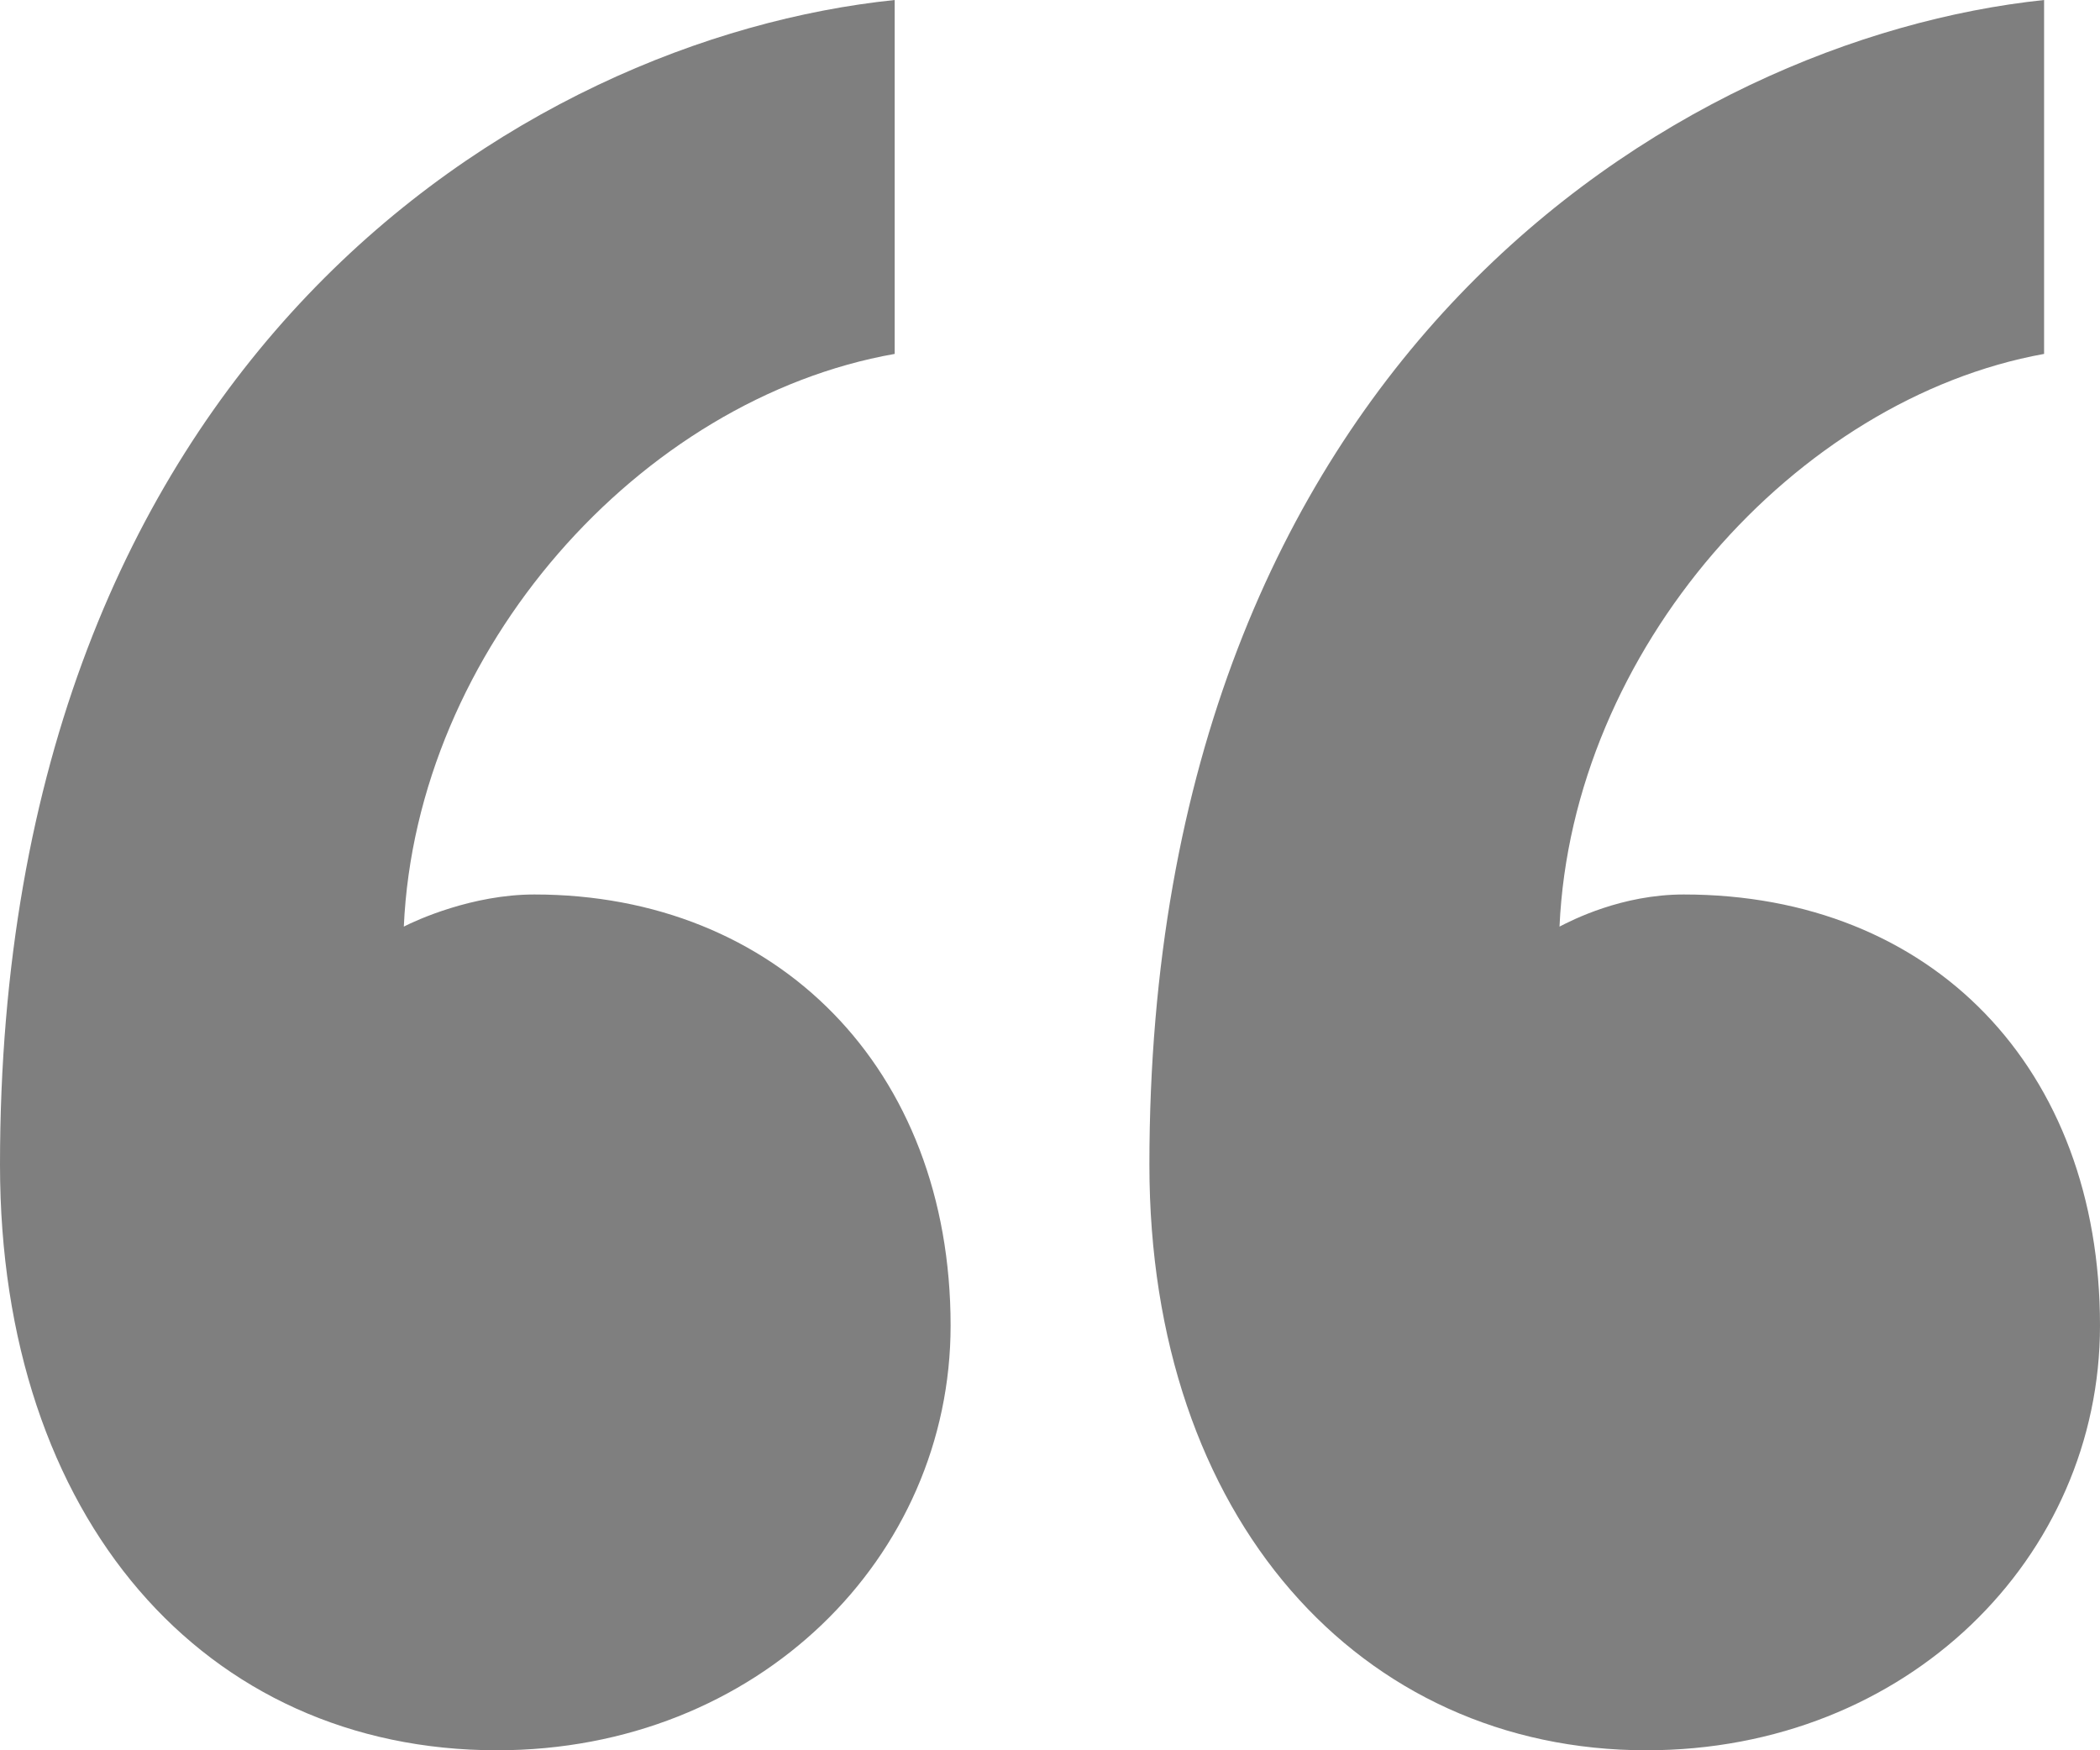 <svg fill="none" xmlns="http://www.w3.org/2000/svg" viewBox="0 0 24 20"><path opacity=".5" d="M24 15.147c0-2.941-1.917-4.926-4.757-4.926-.71 0-1.278.294-1.42.367.142-3.162 2.698-6.03 5.538-6.544V0c-4.19.441-10.225 4.118-10.225 13.309 0 4.044 2.414 6.691 5.68 6.691C21.8 20 24 17.794 24 15.147Zm-13.136 0c0-2.941-1.988-4.926-4.757-4.926-.71 0-1.35.294-1.492.367.142-3.162 2.699-6.03 5.61-6.544V0C5.965.441 0 4.118 0 13.309 0 17.353 2.343 20 5.68 20c2.983 0 5.184-2.206 5.184-4.853Z" fill="currentColor"/></svg>
